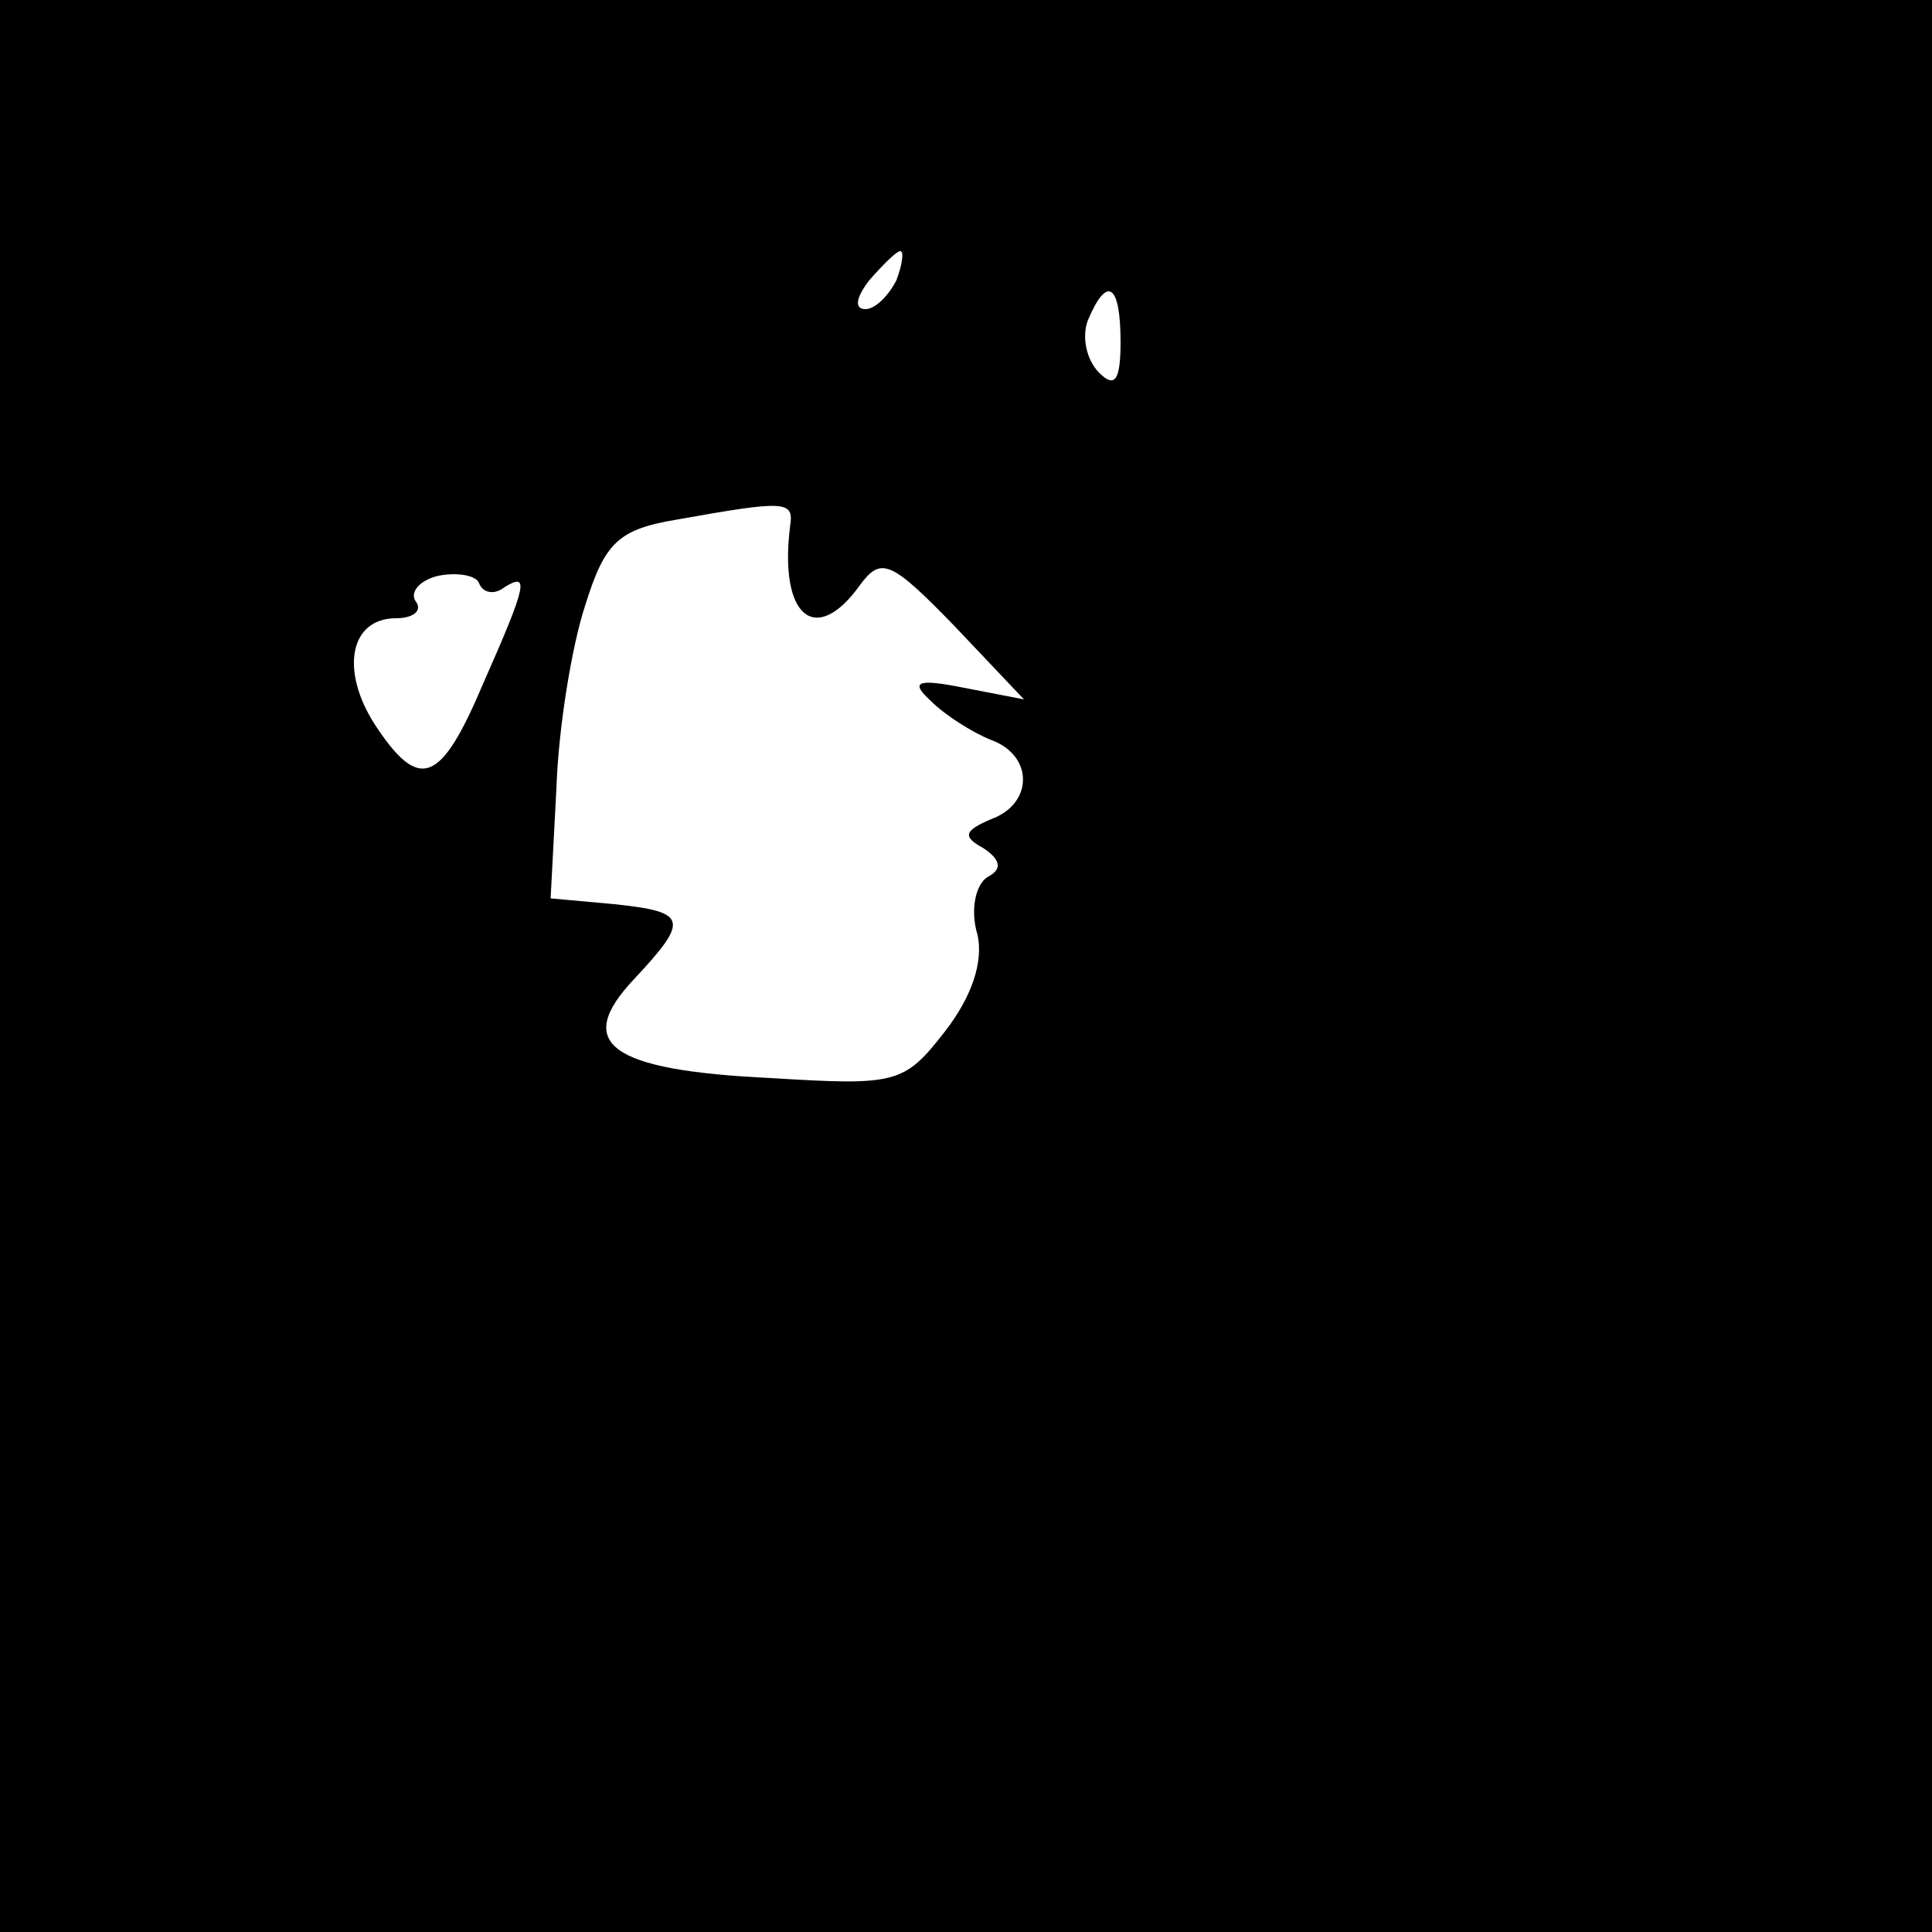 <?xml version="1.0" standalone="no"?>
<!DOCTYPE svg PUBLIC "-//W3C//DTD SVG 20010904//EN"
 "http://www.w3.org/TR/2001/REC-SVG-20010904/DTD/svg10.dtd">
<svg version="1.0" xmlns="http://www.w3.org/2000/svg"
 width="100pt" height="100pt" viewBox="0 0 100 100"
 preserveAspectRatio="xMidYMid meet">
<g transform="translate(0,100) scale(0.1,-0.1)"
fill="#000000" stroke="none">
<path d="M0 500 l0 -500 500 0 500 0 0 500 0 500 -500 0 -500 0 0 -500z m464
355 c-4 -8 -11 -15 -16 -15 -6 0 -5 6 2 15 7 8 14 15 16 15 2 0 1 -7 -2 -15z
m116 -32 c0 -20 -3 -24 -11 -16 -7 7 -9 19 -6 27 10 24 17 19 17 -11z m-171
-95 c-6 -47 13 -63 36 -31 11 15 16 13 49 -21 l36 -38 -31 6 c-25 5 -28 3 -17
-7 7 -7 21 -16 31 -20 22 -8 22 -33 0 -41 -14 -6 -15 -9 -4 -15 9 -6 10 -11 2
-15 -6 -4 -9 -17 -5 -30 3 -14 -3 -32 -17 -50 -21 -27 -25 -28 -90 -24 -84 4
-102 18 -71 51 29 31 28 35 -10 39 l-33 3 3 57 c1 31 8 74 15 95 10 32 17 39
47 44 56 10 61 10 59 -3z m-148 -32 c13 8 12 2 -11 -50 -22 -52 -33 -56 -56
-21 -18 28 -13 55 11 55 9 0 14 4 10 9 -3 5 3 11 12 13 10 2 20 0 21 -4 2 -5
8 -6 13 -2z"/>
</g>
</svg>

